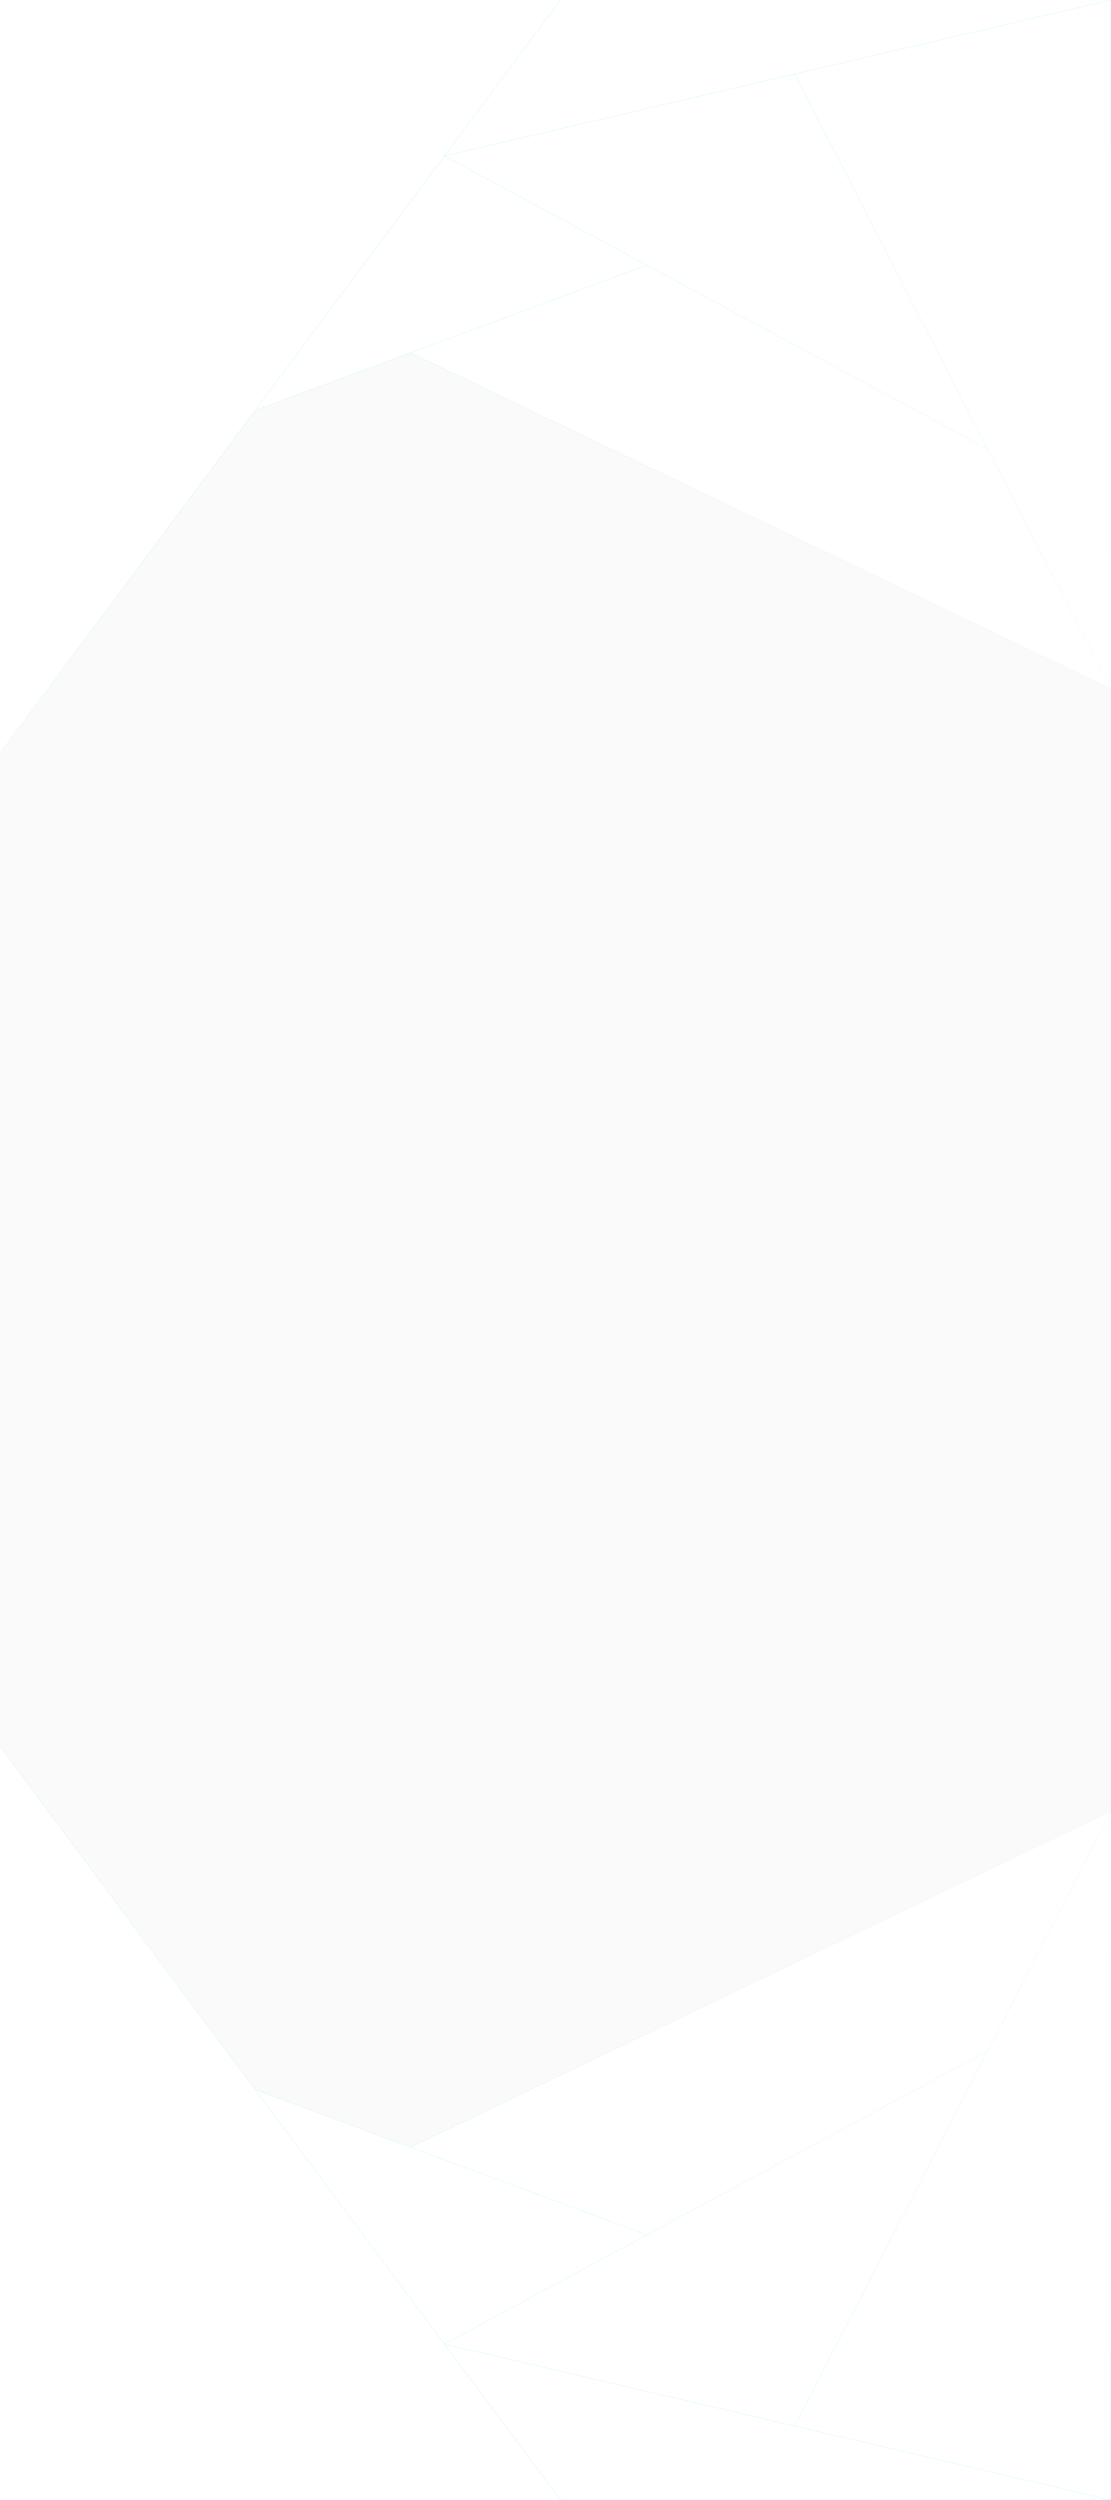 <?xml version="1.0" encoding="utf-8"?>
<!-- Generator: Adobe Illustrator 27.5.0, SVG Export Plug-In . SVG Version: 6.00 Build 0)  -->
<svg version="1.1" id="Layer_1" xmlns="http://www.w3.org/2000/svg" xmlns:xlink="http://www.w3.org/1999/xlink" x="0px" y="0px"
	 viewBox="0 0 4000 9000" style="enable-background:new 0 0 4000 9000;" xml:space="preserve">
<g>
	<rect style="fill-rule:evenodd;clip-rule:evenodd;fill:#FAFAFA;" width="4000" height="9000"/>
	<g>
		<defs>
			<polygon id="SVGID_1_" points="4000,0.007 2017.919,0.007 0,0.007 0,2711.927 918.639,1477.353 1477.838,1270.061 4000,2479.764 
							"/>
		</defs>
		<clipPath id="SVGID_00000026861927659035731960000010486726041404019899_">
			<use xlink:href="#SVGID_1_"  style="overflow:visible;"/>
		</clipPath>
		
			<linearGradient id="SVGID_00000134955348593529748610000018248846553410112925_" gradientUnits="userSpaceOnUse" x1="474.124" y1="-1454.06" x2="3247.913" y2="3654.102">
			<stop  offset="0" style="stop-color:#1FA2FF"/>
			<stop  offset="0.5" style="stop-color:#12D8FA"/>
			<stop  offset="1" style="stop-color:#A6FFCB"/>
		</linearGradient>
		
			<rect y="0.007" style="clip-path:url(#SVGID_00000026861927659035731960000010486726041404019899_);fill:url(#SVGID_00000134955348593529748610000018248846553410112925_);" width="4000" height="2711.92"/>
	</g>
	<defs>
		<filter id="Adobe_OpacityMaskFilter" filterUnits="userSpaceOnUse" x="0" y="0.007" width="2017.919" height="2711.92">
			<feColorMatrix  type="matrix" values="1 0 0 0 0  0 1 0 0 0  0 0 1 0 0  0 0 0 1 0"/>
		</filter>
	</defs>
	
		<mask maskUnits="userSpaceOnUse" x="0" y="0.007" width="2017.919" height="2711.92" id="SVGID_00000012446346970165723890000017064437799717243016_">
		<g style="filter:url(#Adobe_OpacityMaskFilter);">
			
				<linearGradient id="SVGID_00000066490862913618861810000010046894156955070090_" gradientUnits="userSpaceOnUse" x1="425.217" y1="2982.466" x2="-1373.625" y2="888.394" gradientTransform="matrix(1 0 0 1 1321.188 -768.021)">
				<stop  offset="0" style="stop-color:#FFFFFF"/>
				<stop  offset="1" style="stop-color:#000000"/>
			</linearGradient>
			
				<rect y="0.006" style="fill:url(#SVGID_00000066490862913618861810000010046894156955070090_);" width="2017.916" height="2711.921"/>
		</g>
	</mask>
	
		<polygon style="mask:url(#SVGID_00000012446346970165723890000017064437799717243016_);fill-rule:evenodd;clip-rule:evenodd;fill:#FFFFFF;" points="
		918.639,1477.353 1600.202,561.386 2017.919,0.007 0,0.007 0,2711.927 	"/>
	<defs>
		
			<filter id="Adobe_OpacityMaskFilter_00000128476191028016693370000013427773376903349890_" filterUnits="userSpaceOnUse" x="1600.202" y="0.007" width="2399.798" height="561.379">
			<feColorMatrix  type="matrix" values="1 0 0 0 0  0 1 0 0 0  0 0 1 0 0  0 0 0 1 0"/>
		</filter>
	</defs>
	
		<mask maskUnits="userSpaceOnUse" x="1600.202" y="0.007" width="2399.798" height="561.379" id="SVGID_00000096055379742041102270000013769890796962056377_">
		<g style="filter:url(#Adobe_OpacityMaskFilter_00000128476191028016693370000013427773376903349890_);">
			
				<linearGradient id="SVGID_00000107557535073198779520000010936484942747758504_" gradientUnits="userSpaceOnUse" x1="1814.564" y1="1968.446" x2="1052.46" y2="416.774" gradientTransform="matrix(1 0 0 1 1391.108 -861.988)">
				<stop  offset="0" style="stop-color:#FFFFFF"/>
				<stop  offset="1" style="stop-color:#000000"/>
			</linearGradient>
			
				<rect x="1600.202" y="0.007" style="fill:url(#SVGID_00000107557535073198779520000010936484942747758504_);" width="2399.795" height="561.379"/>
		</g>
	</mask>
	
		<polygon style="mask:url(#SVGID_00000096055379742041102270000013769890796962056377_);fill-rule:evenodd;clip-rule:evenodd;fill:#FFFFFF;" points="
		1600.202,561.386 2861.069,266.43 4000,0.007 2017.919,0.007 	"/>
	<defs>
		
			<filter id="Adobe_OpacityMaskFilter_00000111162967168158646650000011906207230878533284_" filterUnits="userSpaceOnUse" x="918.639" y="561.386" width="1410.174" height="915.967">
			<feColorMatrix  type="matrix" values="1 0 0 0 0  0 1 0 0 0  0 0 1 0 0  0 0 0 1 0"/>
		</filter>
	</defs>
	
		<mask maskUnits="userSpaceOnUse" x="918.639" y="561.386" width="1410.174" height="915.967" id="SVGID_00000127750157356881709760000009390807181304057019_">
		<g style="filter:url(#Adobe_OpacityMaskFilter_00000111162967168158646650000011906207230878533284_);">
			
				<linearGradient id="SVGID_00000083778290224539129330000013400803477884281263_" gradientUnits="userSpaceOnUse" x1="473.246" y1="2502.817" x2="123.09" y2="1404.288" gradientTransform="matrix(1 0 0 1 1361.328 -821.965)">
				<stop  offset="0" style="stop-color:#FFFFFF"/>
				<stop  offset="1" style="stop-color:#000000"/>
			</linearGradient>
			
				<rect x="918.639" y="561.387" style="fill:url(#SVGID_00000083778290224539129330000013400803477884281263_);" width="1410.174" height="915.966"/>
		</g>
	</mask>
	
		<polygon style="mask:url(#SVGID_00000127750157356881709760000009390807181304057019_);fill-rule:evenodd;clip-rule:evenodd;fill:#FFFFFF;" points="
		2328.813,954.612 1600.202,561.386 918.639,1477.353 1477.838,1270.061 	"/>
	<defs>
		
			<filter id="Adobe_OpacityMaskFilter_00000044169991763229984390000012860077939790273972_" filterUnits="userSpaceOnUse" x="1477.838" y="954.612" width="2522.162" height="1525.152">
			<feColorMatrix  type="matrix" values="1 0 0 0 0  0 1 0 0 0  0 0 1 0 0  0 0 0 1 0"/>
		</filter>
	</defs>
	
		<mask maskUnits="userSpaceOnUse" x="1477.838" y="954.612" width="2522.162" height="1525.152" id="SVGID_00000065771112051750613940000008015685980545026199_">
		<g style="filter:url(#Adobe_OpacityMaskFilter_00000044169991763229984390000012860077939790273972_);">
			
				<linearGradient id="SVGID_00000009551093081319732920000010544684681977890726_" gradientUnits="userSpaceOnUse" x1="1108.931" y1="2981.732" x2="1567.109" y2="2069.266" gradientTransform="matrix(1 0 0 1 1385.762 -778.165)">
				<stop  offset="0" style="stop-color:#FFFFFF"/>
				<stop  offset="1" style="stop-color:#000000"/>
			</linearGradient>
			
				<rect x="1477.838" y="954.612" style="fill:url(#SVGID_00000009551093081319732920000010544684681977890726_);" width="2522.162" height="1525.152"/>
		</g>
	</mask>
	
		<polygon style="mask:url(#SVGID_00000065771112051750613940000008015685980545026199_);fill-rule:evenodd;clip-rule:evenodd;fill:#FFFFFF;" points="
		2328.813,954.612 1477.838,1270.061 4000,2479.764 3556.002,1616.935 	"/>
	<defs>
		
			<filter id="Adobe_OpacityMaskFilter_00000003071363491613495250000002226733830273255808_" filterUnits="userSpaceOnUse" x="1600.202" y="266.43" width="1955.801" height="1350.505">
			<feColorMatrix  type="matrix" values="1 0 0 0 0  0 1 0 0 0  0 0 1 0 0  0 0 0 1 0"/>
		</filter>
	</defs>
	
		<mask maskUnits="userSpaceOnUse" x="1600.202" y="266.43" width="1955.801" height="1350.505" id="SVGID_00000181808175024711152230000004409427129586921404_">
		<g style="filter:url(#Adobe_OpacityMaskFilter_00000003071363491613495250000002226733830273255808_);">
			
				<linearGradient id="SVGID_00000103235818719481624910000010065008469167367584_" gradientUnits="userSpaceOnUse" x1="223.435" y1="3369.744" x2="1630.926" y2="1014.772" gradientTransform="matrix(1 0 0 1 1391.108 -815.866)">
				<stop  offset="0" style="stop-color:#FFFFFF"/>
				<stop  offset="1" style="stop-color:#000000"/>
			</linearGradient>
			
				<rect x="1600.202" y="266.429" style="fill:url(#SVGID_00000103235818719481624910000010065008469167367584_);" width="1955.798" height="1350.506"/>
		</g>
	</mask>
	
		<polygon style="mask:url(#SVGID_00000181808175024711152230000004409427129586921404_);fill-rule:evenodd;clip-rule:evenodd;fill:#FFFFFF;" points="
		2328.813,954.612 3556.002,1616.935 2861.069,266.43 1600.202,561.386 	"/>
	<defs>
		
			<filter id="Adobe_OpacityMaskFilter_00000137819644109433886300000013745056203452717743_" filterUnits="userSpaceOnUse" x="2861.069" y="0.007" width="1138.931" height="2479.757">
			<feColorMatrix  type="matrix" values="1 0 0 0 0  0 1 0 0 0  0 0 1 0 0  0 0 0 1 0"/>
		</filter>
	</defs>
	
		<mask maskUnits="userSpaceOnUse" x="2861.069" y="0.007" width="1138.931" height="2479.757" id="SVGID_00000156548145408496202790000010598592051228489139_">
		<g style="filter:url(#Adobe_OpacityMaskFilter_00000137819644109433886300000013745056203452717743_);">
			
				<linearGradient id="SVGID_00000092436592398144560690000009817136819879229066_" gradientUnits="userSpaceOnUse" x1="2525.558" y1="3802.093" x2="1598.673" y2="746.806" gradientTransform="matrix(1 0 0 1 1446.202 -778.165)">
				<stop  offset="0" style="stop-color:#FFFFFF"/>
				<stop  offset="1" style="stop-color:#000000"/>
			</linearGradient>
			
				<rect x="2861.069" y="0.008" style="fill:url(#SVGID_00000092436592398144560690000009817136819879229066_);" width="1138.928" height="2479.756"/>
		</g>
	</mask>
	
		<polygon style="mask:url(#SVGID_00000156548145408496202790000010598592051228489139_);fill-rule:evenodd;clip-rule:evenodd;fill:#FFFFFF;" points="
		2861.069,266.43 3556.002,1616.935 4000,2479.764 4000,0.007 	"/>
	<g>
		<defs>
			<polygon id="SVGID_00000007409179868928263540000013817179100230029999_" points="4000,9000 2017.919,9000 0,9000 0,6288.079 
				918.639,7522.653 1477.838,7729.946 4000,6520.241 			"/>
		</defs>
		<clipPath id="SVGID_00000035513018801424487450000001257597487600807079_">
			<use xlink:href="#SVGID_00000007409179868928263540000013817179100230029999_"  style="overflow:visible;"/>
		</clipPath>
		
			<linearGradient id="SVGID_00000179606252169491934590000008356337617794556334_" gradientUnits="userSpaceOnUse" x1="474.199" y1="10453.929" x2="3247.988" y2="5345.766">
			<stop  offset="0" style="stop-color:#1FA2FF"/>
			<stop  offset="0.5" style="stop-color:#12D8FA"/>
			<stop  offset="1" style="stop-color:#A6FFCB"/>
		</linearGradient>
		
			<rect y="6288.079" style="clip-path:url(#SVGID_00000035513018801424487450000001257597487600807079_);fill:url(#SVGID_00000179606252169491934590000008356337617794556334_);" width="4000" height="2711.921"/>
	</g>
	<defs>
		
			<filter id="Adobe_OpacityMaskFilter_00000129207195157106977430000014322431495338219162_" filterUnits="userSpaceOnUse" x="0" y="6288.079" width="2017.919" height="2711.921">
			<feColorMatrix  type="matrix" values="1 0 0 0 0  0 1 0 0 0  0 0 1 0 0  0 0 0 1 0"/>
		</filter>
	</defs>
	
		<mask maskUnits="userSpaceOnUse" x="0" y="6288.079" width="2017.919" height="2711.921" id="SVGID_00000110468094697672802090000009948463037665435307_">
		<g style="filter:url(#Adobe_OpacityMaskFilter_00000129207195157106977430000014322431495338219162_);">
			
				<linearGradient id="SVGID_00000012439056851120236210000016040002215439283382_" gradientUnits="userSpaceOnUse" x1="425.255" y1="7278.782" x2="-1373.587" y2="9372.854" gradientTransform="matrix(1 0 0 1 1321.188 -493.265)">
				<stop  offset="0" style="stop-color:#FFFFFF"/>
				<stop  offset="1" style="stop-color:#000000"/>
			</linearGradient>
			
				<rect y="6288.079" style="fill:url(#SVGID_00000012439056851120236210000016040002215439283382_);" width="2017.916" height="2711.921"/>
		</g>
	</mask>
	
		<polygon style="mask:url(#SVGID_00000110468094697672802090000009948463037665435307_);fill-rule:evenodd;clip-rule:evenodd;fill:#FFFFFF;" points="
		918.639,7522.653 1600.202,8438.621 2017.919,9000 0,9000 0,6288.079 	"/>
	<defs>
		
			<filter id="Adobe_OpacityMaskFilter_00000065792984565715163950000001917670364217904801_" filterUnits="userSpaceOnUse" x="1600.202" y="8438.621" width="2399.798" height="561.379">
			<feColorMatrix  type="matrix" values="1 0 0 0 0  0 1 0 0 0  0 0 1 0 0  0 0 0 1 0"/>
		</filter>
	</defs>
	
		<mask maskUnits="userSpaceOnUse" x="1600.202" y="8438.621" width="2399.798" height="561.379" id="SVGID_00000074434014431190783270000016793357905368230334_">
		<g style="filter:url(#Adobe_OpacityMaskFilter_00000065792984565715163950000001917670364217904801_);">
			
				<linearGradient id="SVGID_00000131363880273540031680000002764802311927562920_" gradientUnits="userSpaceOnUse" x1="1814.571" y1="8386.801" x2="1052.466" y2="9938.473" gradientTransform="matrix(1 0 0 1 1391.108 -493.265)">
				<stop  offset="0" style="stop-color:#FFFFFF"/>
				<stop  offset="1" style="stop-color:#000000"/>
			</linearGradient>
			
				<rect x="1600.202" y="8438.621" style="fill:url(#SVGID_00000131363880273540031680000002764802311927562920_);" width="2399.795" height="561.379"/>
		</g>
	</mask>
	
		<polygon style="mask:url(#SVGID_00000074434014431190783270000016793357905368230334_);fill-rule:evenodd;clip-rule:evenodd;fill:#FFFFFF;" points="
		1600.202,8438.621 2861.069,8733.577 4000,9000 2017.919,9000 	"/>
	<defs>
		
			<filter id="Adobe_OpacityMaskFilter_00000129904753741295439570000004848808849629173898_" filterUnits="userSpaceOnUse" x="918.639" y="7522.653" width="1410.174" height="915.969">
			<feColorMatrix  type="matrix" values="1 0 0 0 0  0 1 0 0 0  0 0 1 0 0  0 0 0 1 0"/>
		</filter>
	</defs>
	
		<mask maskUnits="userSpaceOnUse" x="918.639" y="7522.653" width="1410.174" height="915.969" id="SVGID_00000070120307877529146300000018131336978625490877_">
		<g style="filter:url(#Adobe_OpacityMaskFilter_00000129904753741295439570000004848808849629173898_);">
			
				<linearGradient id="SVGID_00000086658459808922316430000016036650713244645799_" gradientUnits="userSpaceOnUse" x1="473.227" y1="7837.01" x2="123.071" y2="8935.54" gradientTransform="matrix(1 0 0 1 1361.328 -517.794)">
				<stop  offset="0" style="stop-color:#FFFFFF"/>
				<stop  offset="1" style="stop-color:#000000"/>
			</linearGradient>
			
				<rect x="918.639" y="7522.656" style="fill:url(#SVGID_00000086658459808922316430000016036650713244645799_);" width="1410.174" height="915.966"/>
		</g>
	</mask>
	
		<polygon style="mask:url(#SVGID_00000070120307877529146300000018131336978625490877_);fill-rule:evenodd;clip-rule:evenodd;fill:#FFFFFF;" points="
		2328.813,8045.393 1600.202,8438.621 918.639,7522.653 1477.838,7729.946 	"/>
	<defs>
		
			<filter id="Adobe_OpacityMaskFilter_00000167367646966113296520000015843179332827031689_" filterUnits="userSpaceOnUse" x="1477.838" y="6520.241" width="2522.162" height="1525.152">
			<feColorMatrix  type="matrix" values="1 0 0 0 0  0 1 0 0 0  0 0 1 0 0  0 0 0 1 0"/>
		</filter>
	</defs>
	
		<mask maskUnits="userSpaceOnUse" x="1477.838" y="6520.241" width="2522.162" height="1525.152" id="SVGID_00000018927269102209513060000017786706105940034460_">
		<g style="filter:url(#Adobe_OpacityMaskFilter_00000167367646966113296520000015843179332827031689_);">
			
				<linearGradient id="SVGID_00000099637088081062507970000007279330583682394269_" gradientUnits="userSpaceOnUse" x1="1108.941" y1="7331.435" x2="1567.12" y2="8243.901" gradientTransform="matrix(1 0 0 1 1385.762 -534.976)">
				<stop  offset="0" style="stop-color:#FFFFFF"/>
				<stop  offset="1" style="stop-color:#000000"/>
			</linearGradient>
			
				<rect x="1477.838" y="6520.241" style="fill:url(#SVGID_00000099637088081062507970000007279330583682394269_);" width="2522.162" height="1525.152"/>
		</g>
	</mask>
	
		<polygon style="mask:url(#SVGID_00000018927269102209513060000017786706105940034460_);fill-rule:evenodd;clip-rule:evenodd;fill:#FFFFFF;" points="
		2328.813,8045.393 1477.838,7729.946 4000,6520.241 3556.002,7383.071 	"/>
	<defs>
		
			<filter id="Adobe_OpacityMaskFilter_00000029043683294623466270000008204850501465727634_" filterUnits="userSpaceOnUse" x="1600.202" y="7383.071" width="1955.801" height="1350.506">
			<feColorMatrix  type="matrix" values="1 0 0 0 0  0 1 0 0 0  0 0 1 0 0  0 0 0 1 0"/>
		</filter>
	</defs>
	
		<mask maskUnits="userSpaceOnUse" x="1600.202" y="7383.071" width="1955.801" height="1350.506" id="SVGID_00000106143672629123694260000008098217209271732648_">
		<g style="filter:url(#Adobe_OpacityMaskFilter_00000029043683294623466270000008204850501465727634_);">
			
				<linearGradient id="SVGID_00000168093318862814439630000014010239577628962719_" gradientUnits="userSpaceOnUse" x1="223.435" y1="6951.034" x2="1630.926" y2="9306.006" gradientTransform="matrix(1 0 0 1 1391.108 -504.906)">
				<stop  offset="0" style="stop-color:#FFFFFF"/>
				<stop  offset="1" style="stop-color:#000000"/>
			</linearGradient>
			
				<rect x="1600.202" y="7383.071" style="fill:url(#SVGID_00000168093318862814439630000014010239577628962719_);" width="1955.798" height="1350.506"/>
		</g>
	</mask>
	
		<polygon style="mask:url(#SVGID_00000106143672629123694260000008098217209271732648_);fill-rule:evenodd;clip-rule:evenodd;fill:#FFFFFF;" points="
		2328.813,8045.393 3556.002,7383.071 2861.069,8733.577 1600.202,8438.621 	"/>
	<defs>
		
			<filter id="Adobe_OpacityMaskFilter_00000088841983354295751370000004429849389230201231_" filterUnits="userSpaceOnUse" x="2861.069" y="6520.241" width="1138.931" height="2479.759">
			<feColorMatrix  type="matrix" values="1 0 0 0 0  0 1 0 0 0  0 0 1 0 0  0 0 0 1 0"/>
		</filter>
	</defs>
	
		<mask maskUnits="userSpaceOnUse" x="2861.069" y="6520.241" width="1138.931" height="2479.759" id="SVGID_00000142141065394051834060000002033462389790642870_">
		<g style="filter:url(#Adobe_OpacityMaskFilter_00000088841983354295751370000004429849389230201231_);">
			
				<linearGradient id="SVGID_00000030447958037120253630000006638319840887359115_" gradientUnits="userSpaceOnUse" x1="2525.543" y1="6469.394" x2="1598.658" y2="9524.681" gradientTransform="matrix(1 0 0 1 1446.202 -493.265)">
				<stop  offset="0" style="stop-color:#FFFFFF"/>
				<stop  offset="1" style="stop-color:#000000"/>
			</linearGradient>
			
				<rect x="2861.069" y="6520.244" style="fill:url(#SVGID_00000030447958037120253630000006638319840887359115_);" width="1138.928" height="2479.756"/>
		</g>
	</mask>
	
		<polygon style="mask:url(#SVGID_00000142141065394051834060000002033462389790642870_);fill-rule:evenodd;clip-rule:evenodd;fill:#FFFFFF;" points="
		2861.069,8733.577 3556.002,7383.071 4000,6520.241 4000,9000 	"/>
</g>
</svg>
